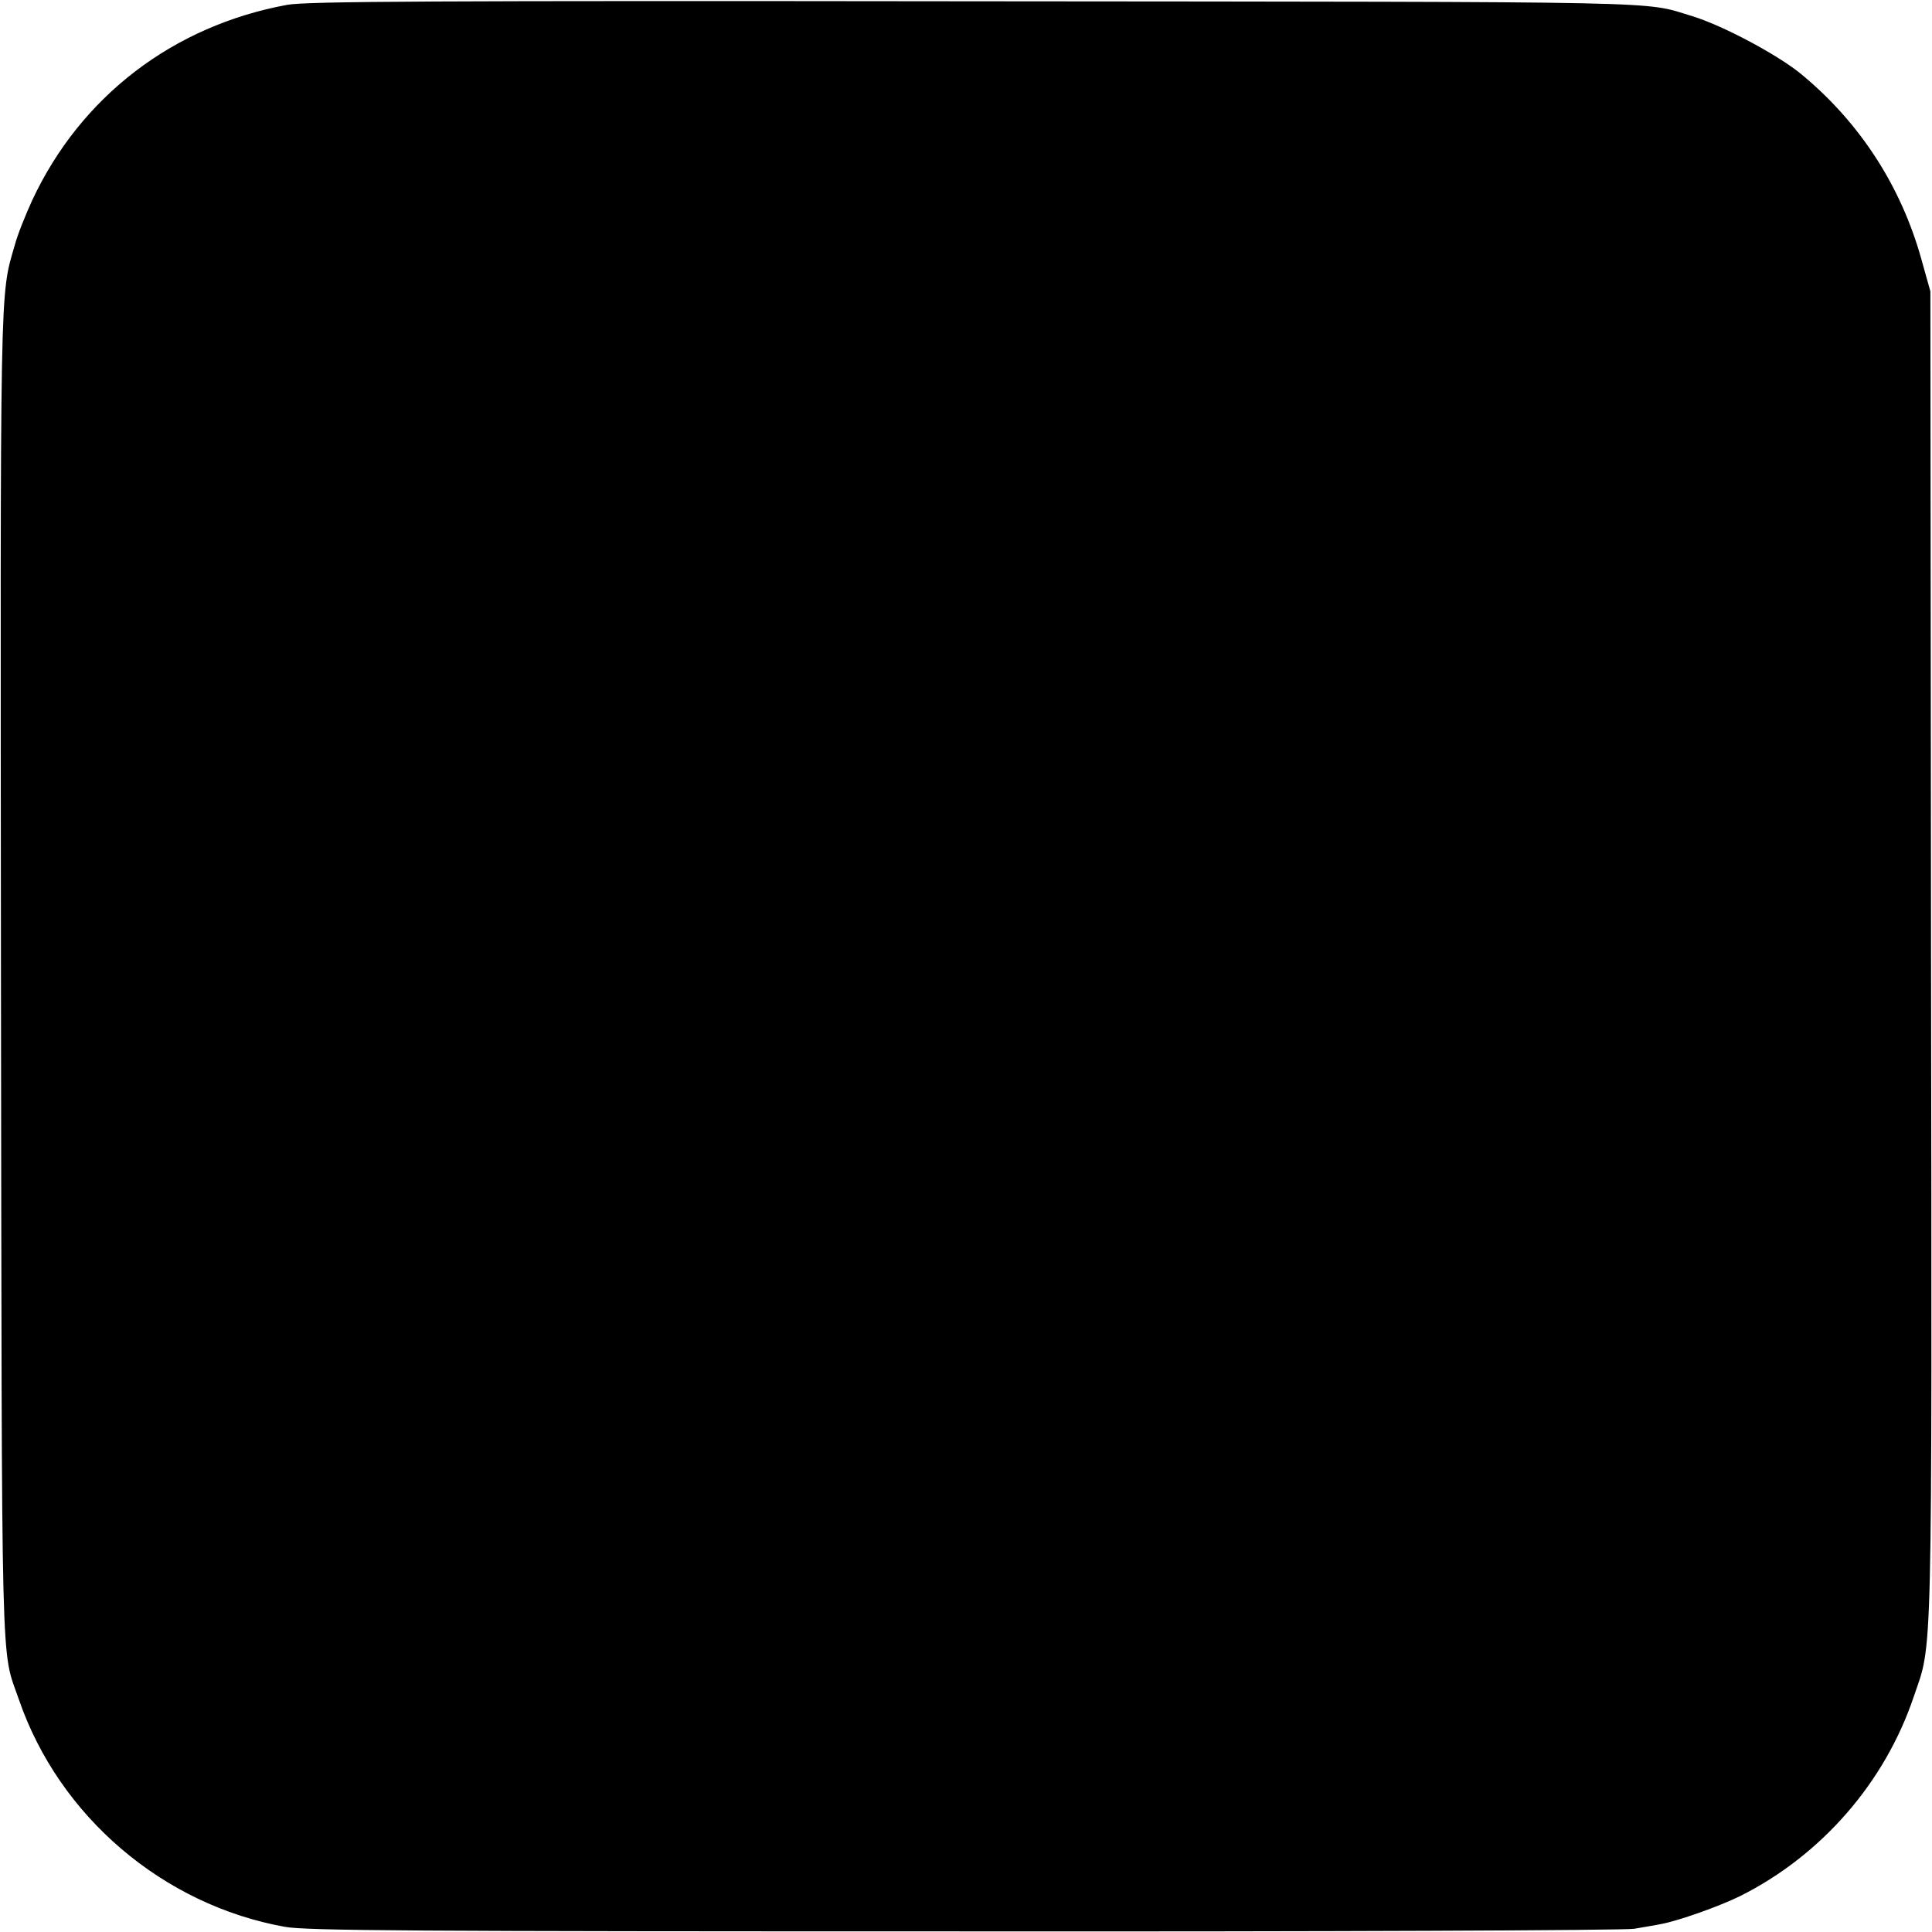<?xml version="1.0" standalone="no"?>
<!DOCTYPE svg PUBLIC "-//W3C//DTD SVG 20010904//EN"
 "http://www.w3.org/TR/2001/REC-SVG-20010904/DTD/svg10.dtd">
<svg version="1.0" xmlns="http://www.w3.org/2000/svg"
 width="600pt" height="600pt" viewBox="0 0 600 600"
 preserveAspectRatio="xMidYMid meet">
<g transform="translate(0,600) scale(0.1,-0.1)"
fill="#000000" stroke="none">
<path d="M892 5985 c-354 -65 -641 -284 -792 -607 -21 -46 -46 -108 -54 -139
-47 -161 -45 -87 -43 -2274 3 -2238 -1 -2078 56 -2244 125 -362 447 -637 826
-705 68 -12 393 -14 2110 -14 1117 -1 2053 3 2080 8 28 5 66 11 85 15 53 10
178 54 245 87 251 126 448 351 538 618 59 174 57 48 54 2300 l-2 2065 -28 100
c-63 226 -190 423 -371 573 -73 61 -246 153 -341 182 -157 47 -16 44 -2225 46
-1677 2 -2079 0 -2138 -11z"/>
</g>
</svg>
